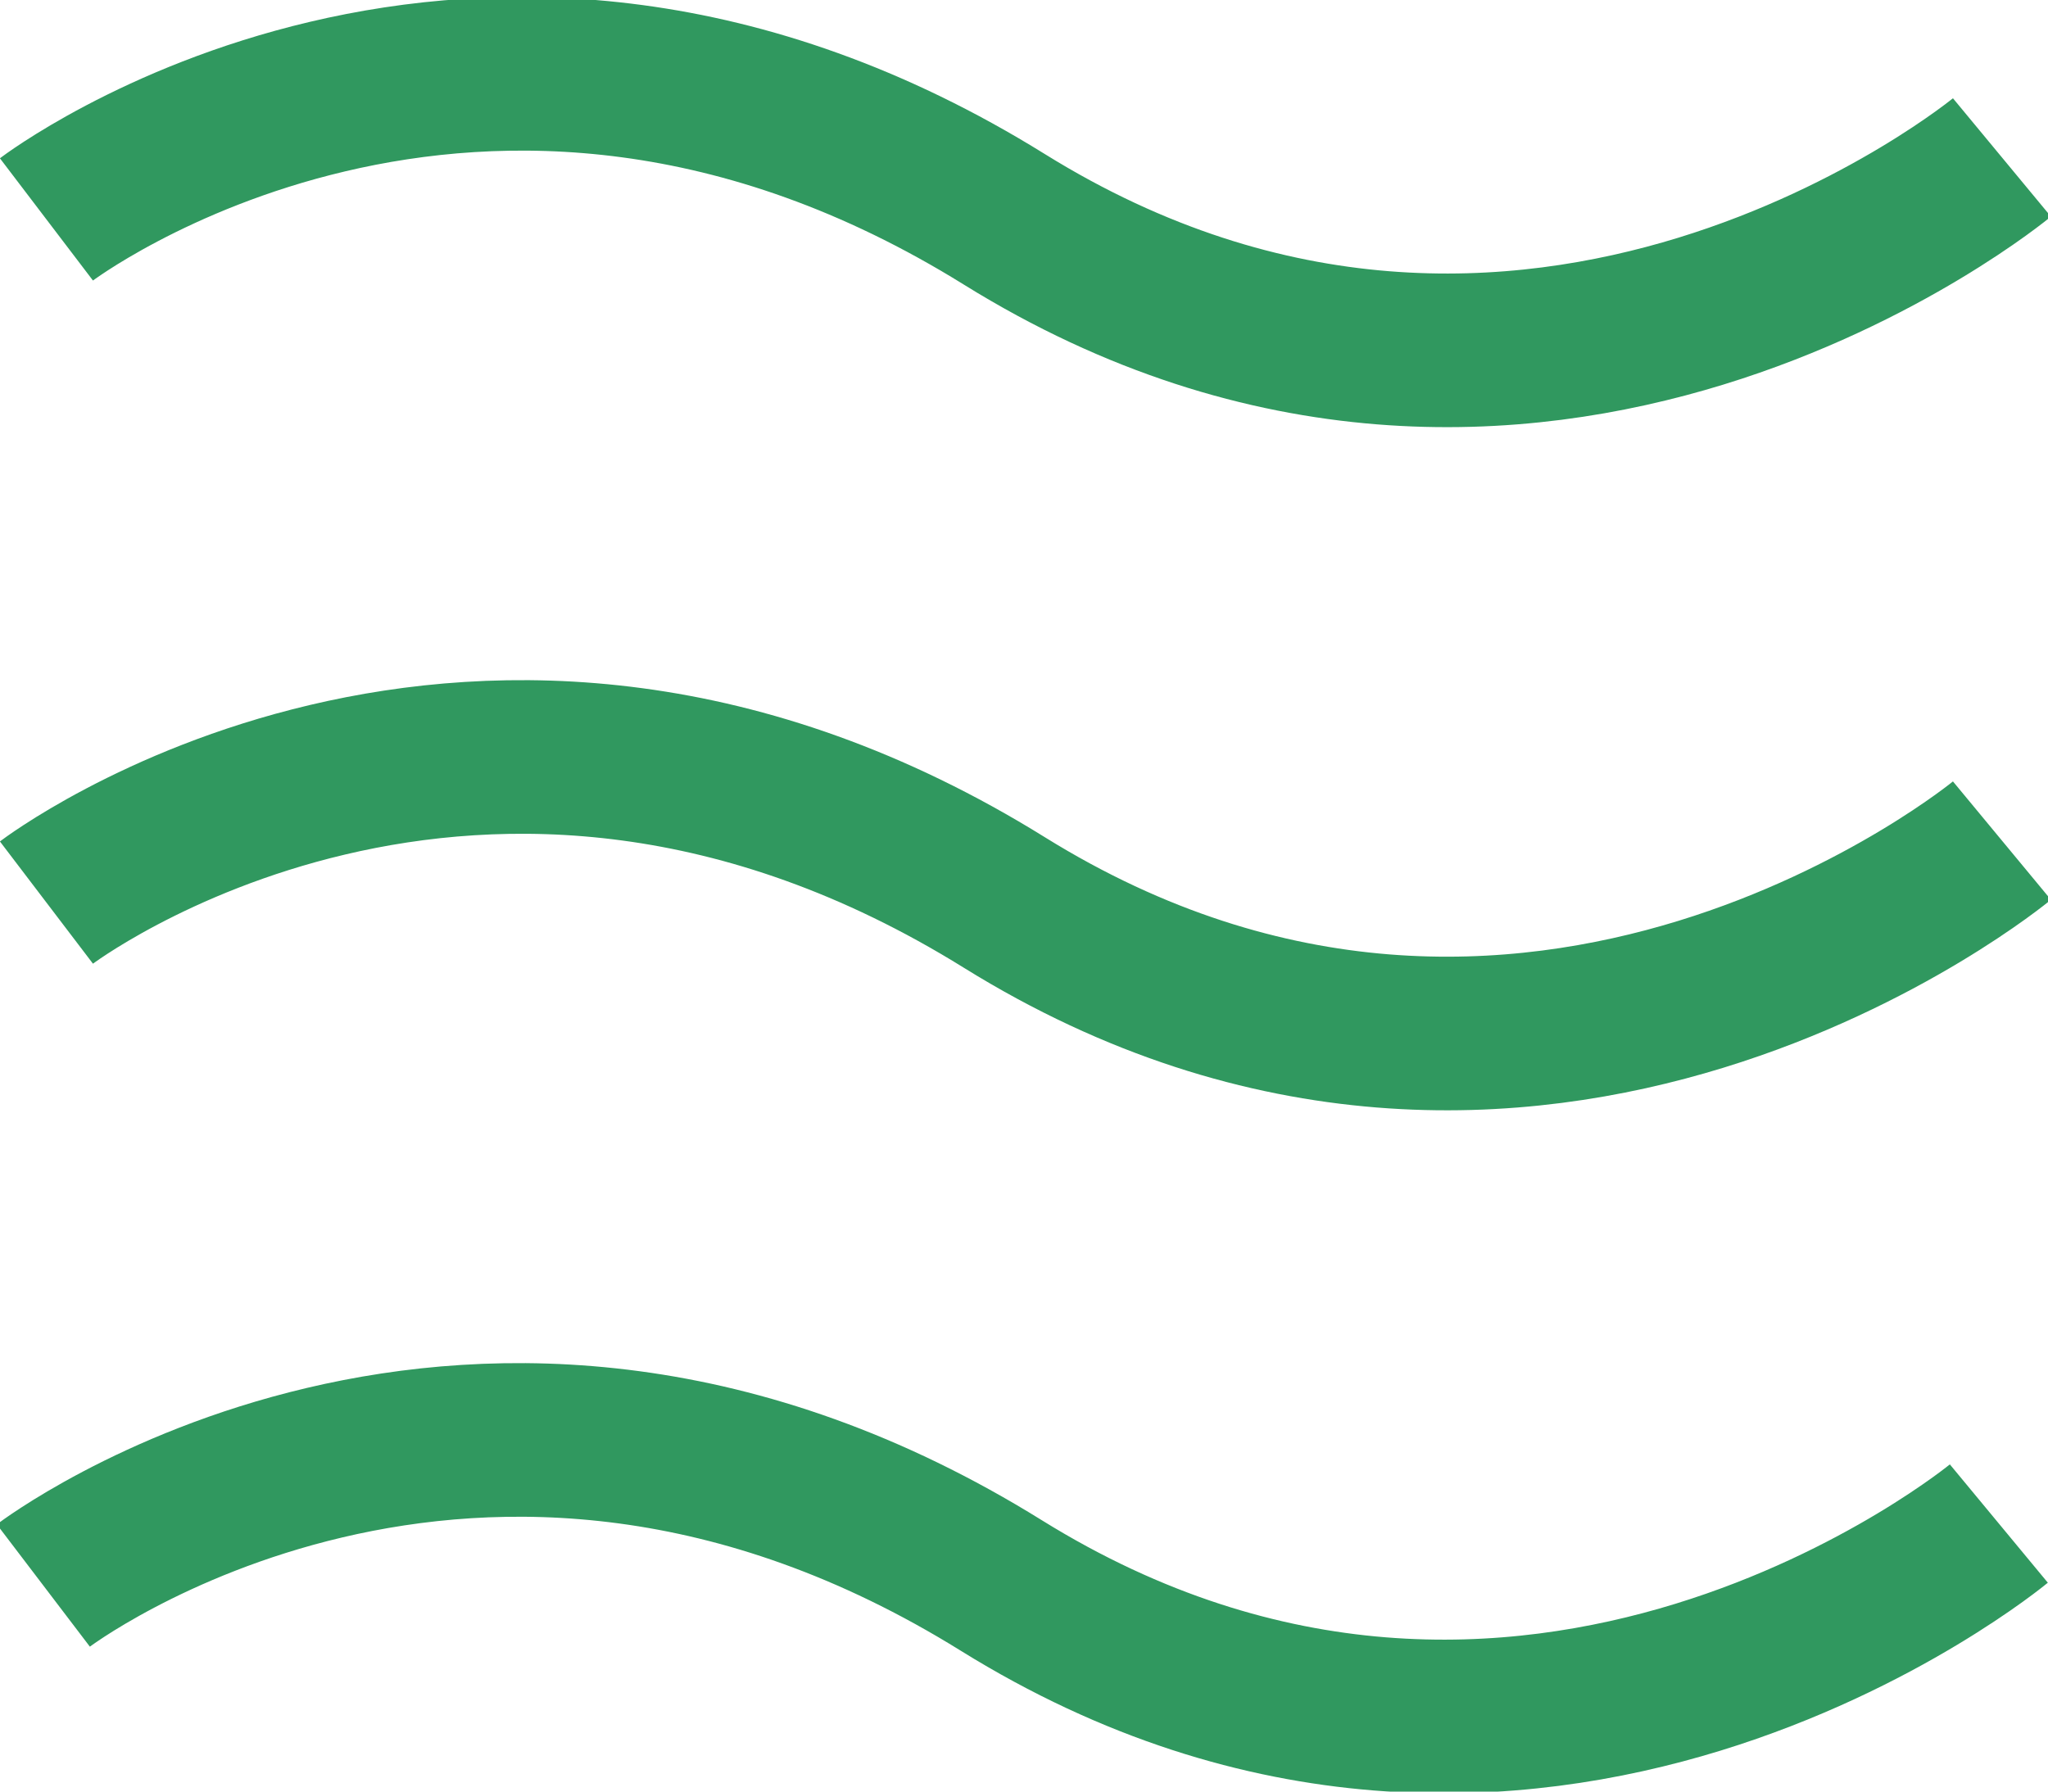 <?xml version="1.0" encoding="UTF-8"?>
<svg width="40" height="35" version="1.1" viewBox="0 0 10.583 9.26" xmlns="http://www.w3.org/2000/svg">
<g transform="translate(-.952 -2.103)" fill="none" stroke="#30985f" stroke-width=".794">
<path d="m1.192 3.237s2.225-1.693 4.95-3.622e-4c2.725 1.692 5.155-0.32 5.155-0.32" style="paint-order:stroke fill markers"/>
<path d="m1.192 6.768s2.225-1.693 4.95-3.622e-4c2.725 1.692 5.155-0.32 5.155-0.32" style="paint-order:stroke fill markers"/>
<path d="m1.176 10.298s2.225-1.693 4.95-3.62e-4c2.725 1.692 5.155-0.32 5.155-0.32" style="paint-order:stroke fill markers"/>
</g>
</svg>
